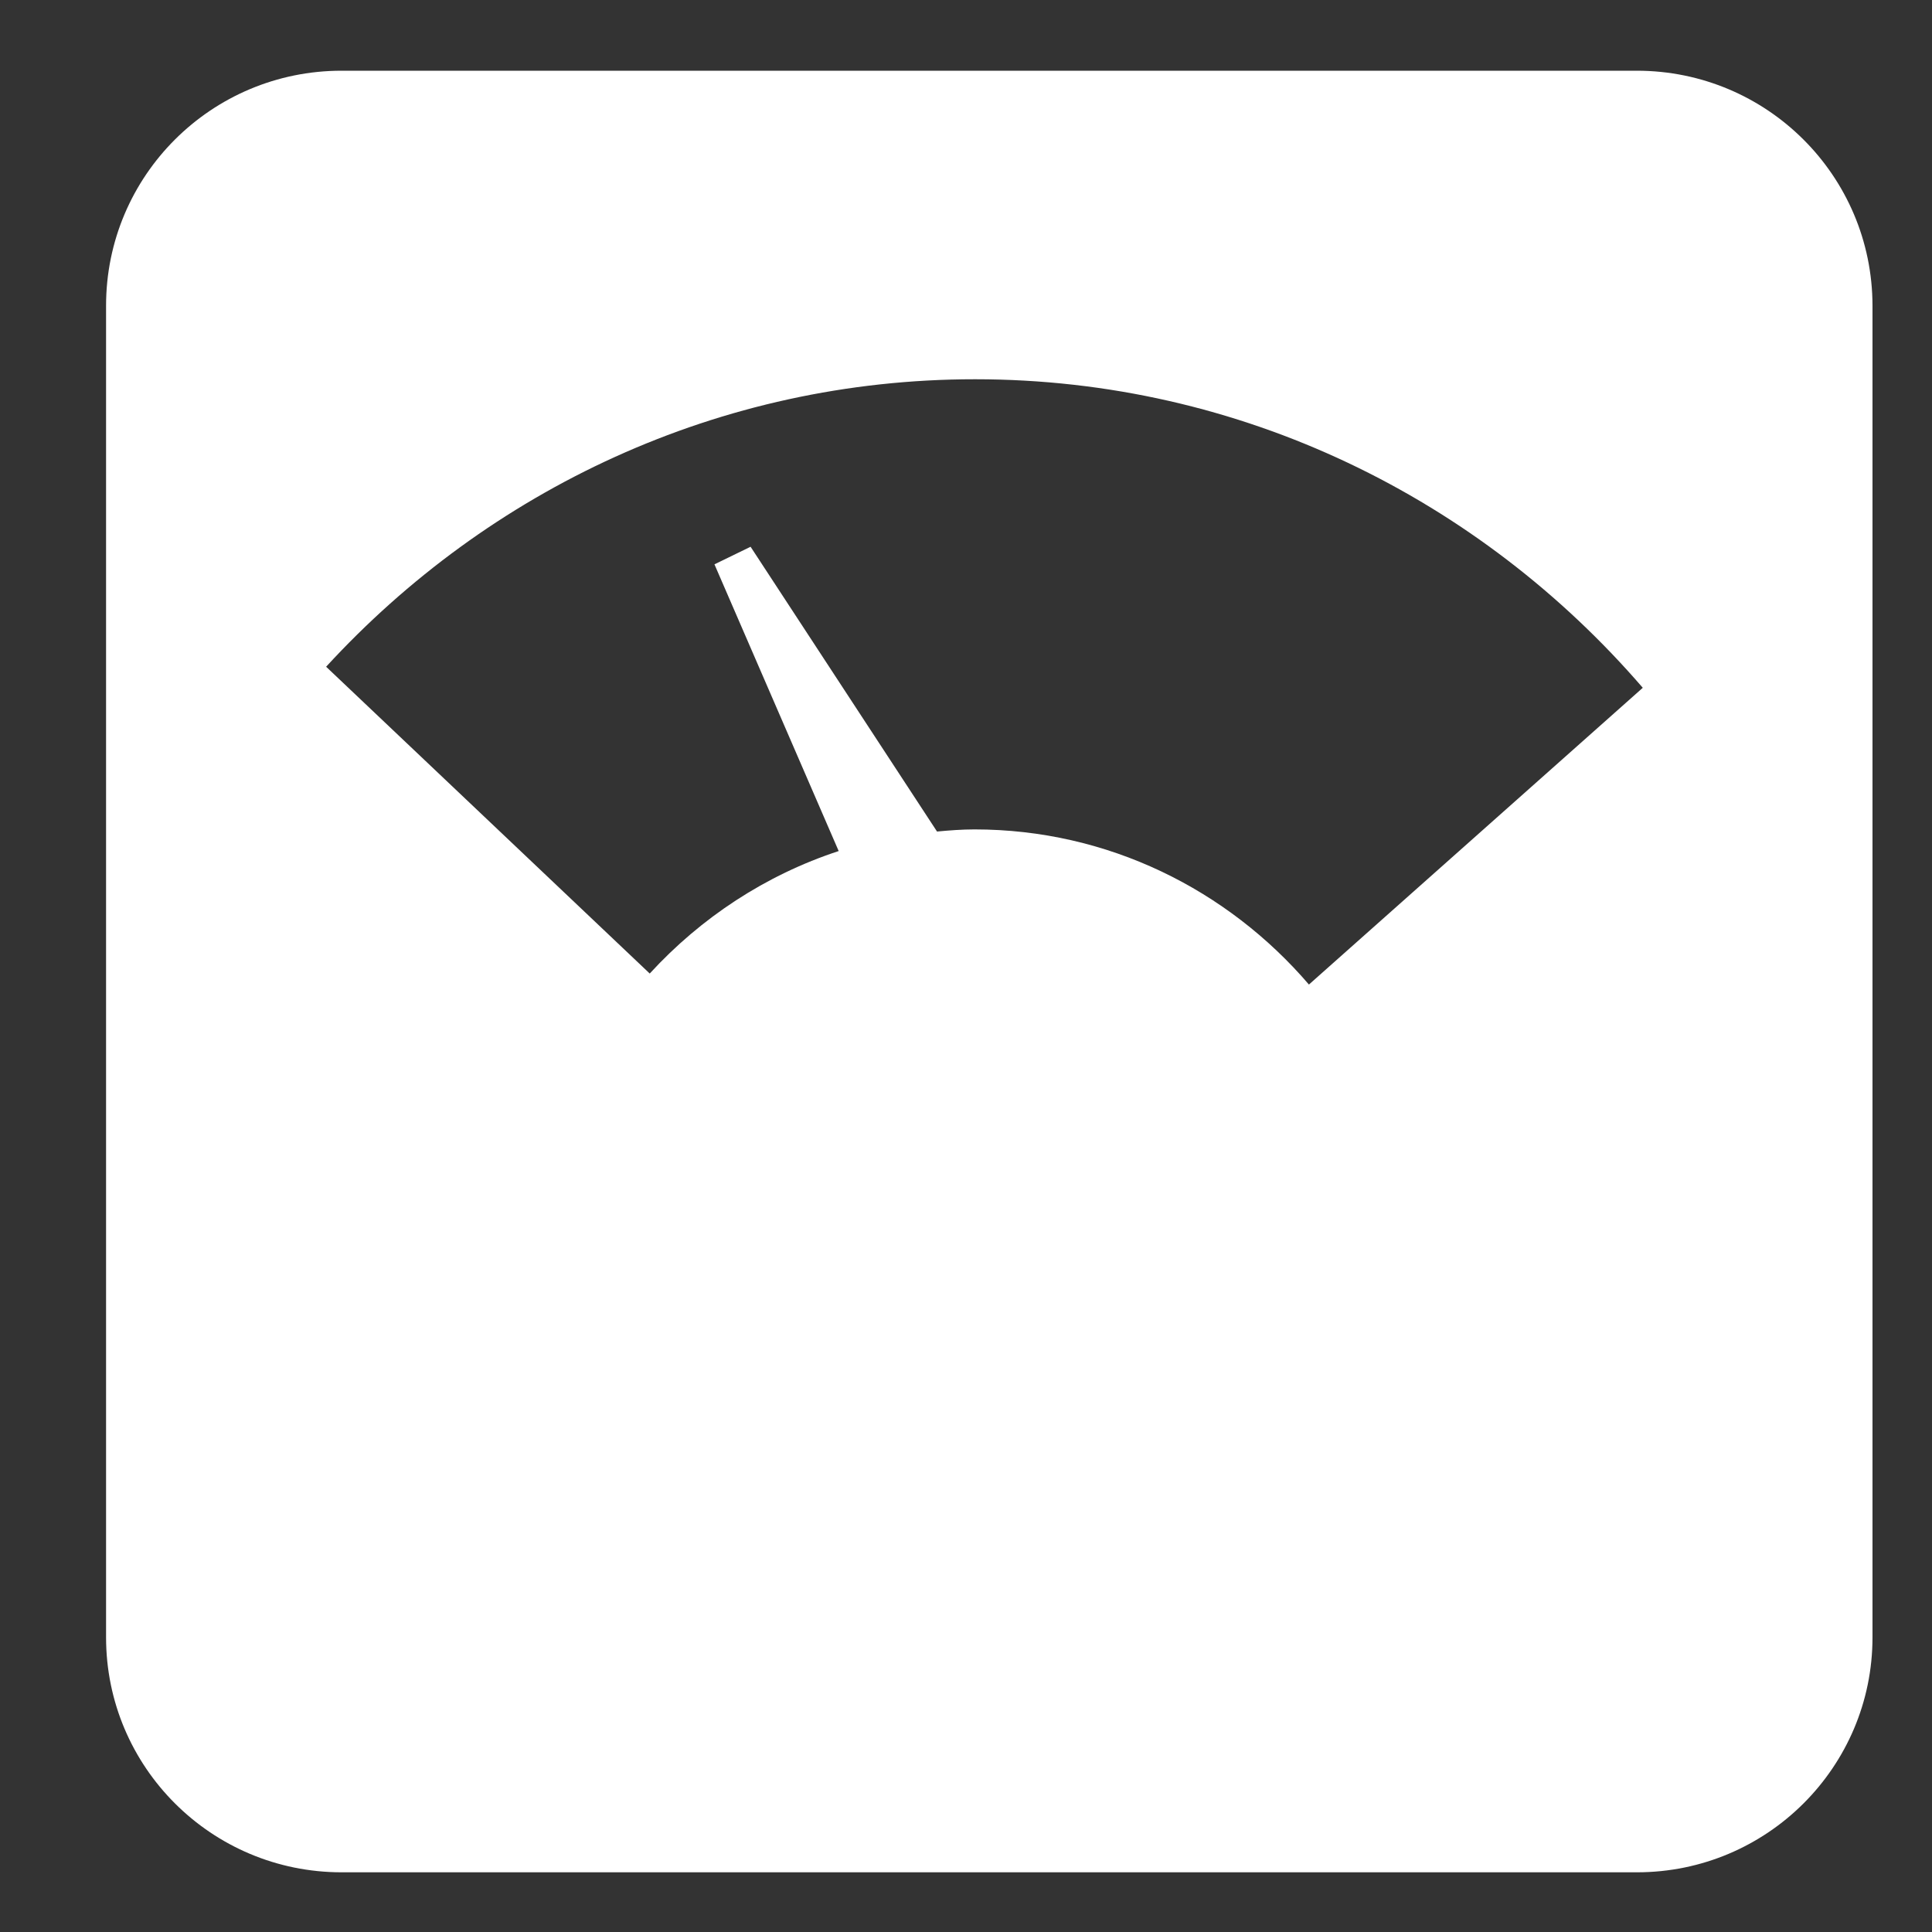 <?xml version="1.0" standalone="no"?><!DOCTYPE svg PUBLIC "-//W3C//DTD SVG 1.1//EN" "http://www.w3.org/Graphics/SVG/1.1/DTD/svg11.dtd"><svg width="16" height="16" viewBox="0 0 16 16" version="1.1" xmlns="http://www.w3.org/2000/svg" xmlns:xlink="http://www.w3.org/1999/xlink"><rect x="0" y="0" width="16" height="16" fill="#333333" stroke="none"/><defs><style type="text/css"><![CDATA[
@font-face { font-family: ifont; src: url("//at.alicdn.com/t/font_1442373896_4754455.eot?#iefix") format("embedded-opentype"), url("//at.alicdn.com/t/font_1442373896_4754455.woff") format("woff"), url("//at.alicdn.com/t/font_1442373896_4754455.ttf") format("truetype"), url("//at.alicdn.com/t/font_1442373896_4754455.svg#ifont") format("svg"); }

]]></style></defs><g class="transform-group"><g transform="scale(0.016, 0.016)"><path d="M847.2 36.6 176.8 36.6C109.4 36.6 54.9 91 54.9 158.2l0 689.3c0 67.2 54.6 121.6 121.9 121.6l670.5 0c67.3 0 121.9-54.5 121.9-121.6L969.2 158.2C969.1 91 914.6 36.6 847.2 36.6zM677.5 509.6c-42.1-49.1-104-80.3-173.1-80.3-6.6 0-13 0.5-19.4 1.1l-96.5-147.4-18.7 9.1 64.3 148.4c-37.8 12.4-71.3 34.5-97.8 63.4L168.8 345.1c84-91.4 203.2-148.8 335.9-148.8 137.9 0 261.3 62 345.6 159.7L677.5 509.6z" fill="#ffffff"></path></g></g></svg>